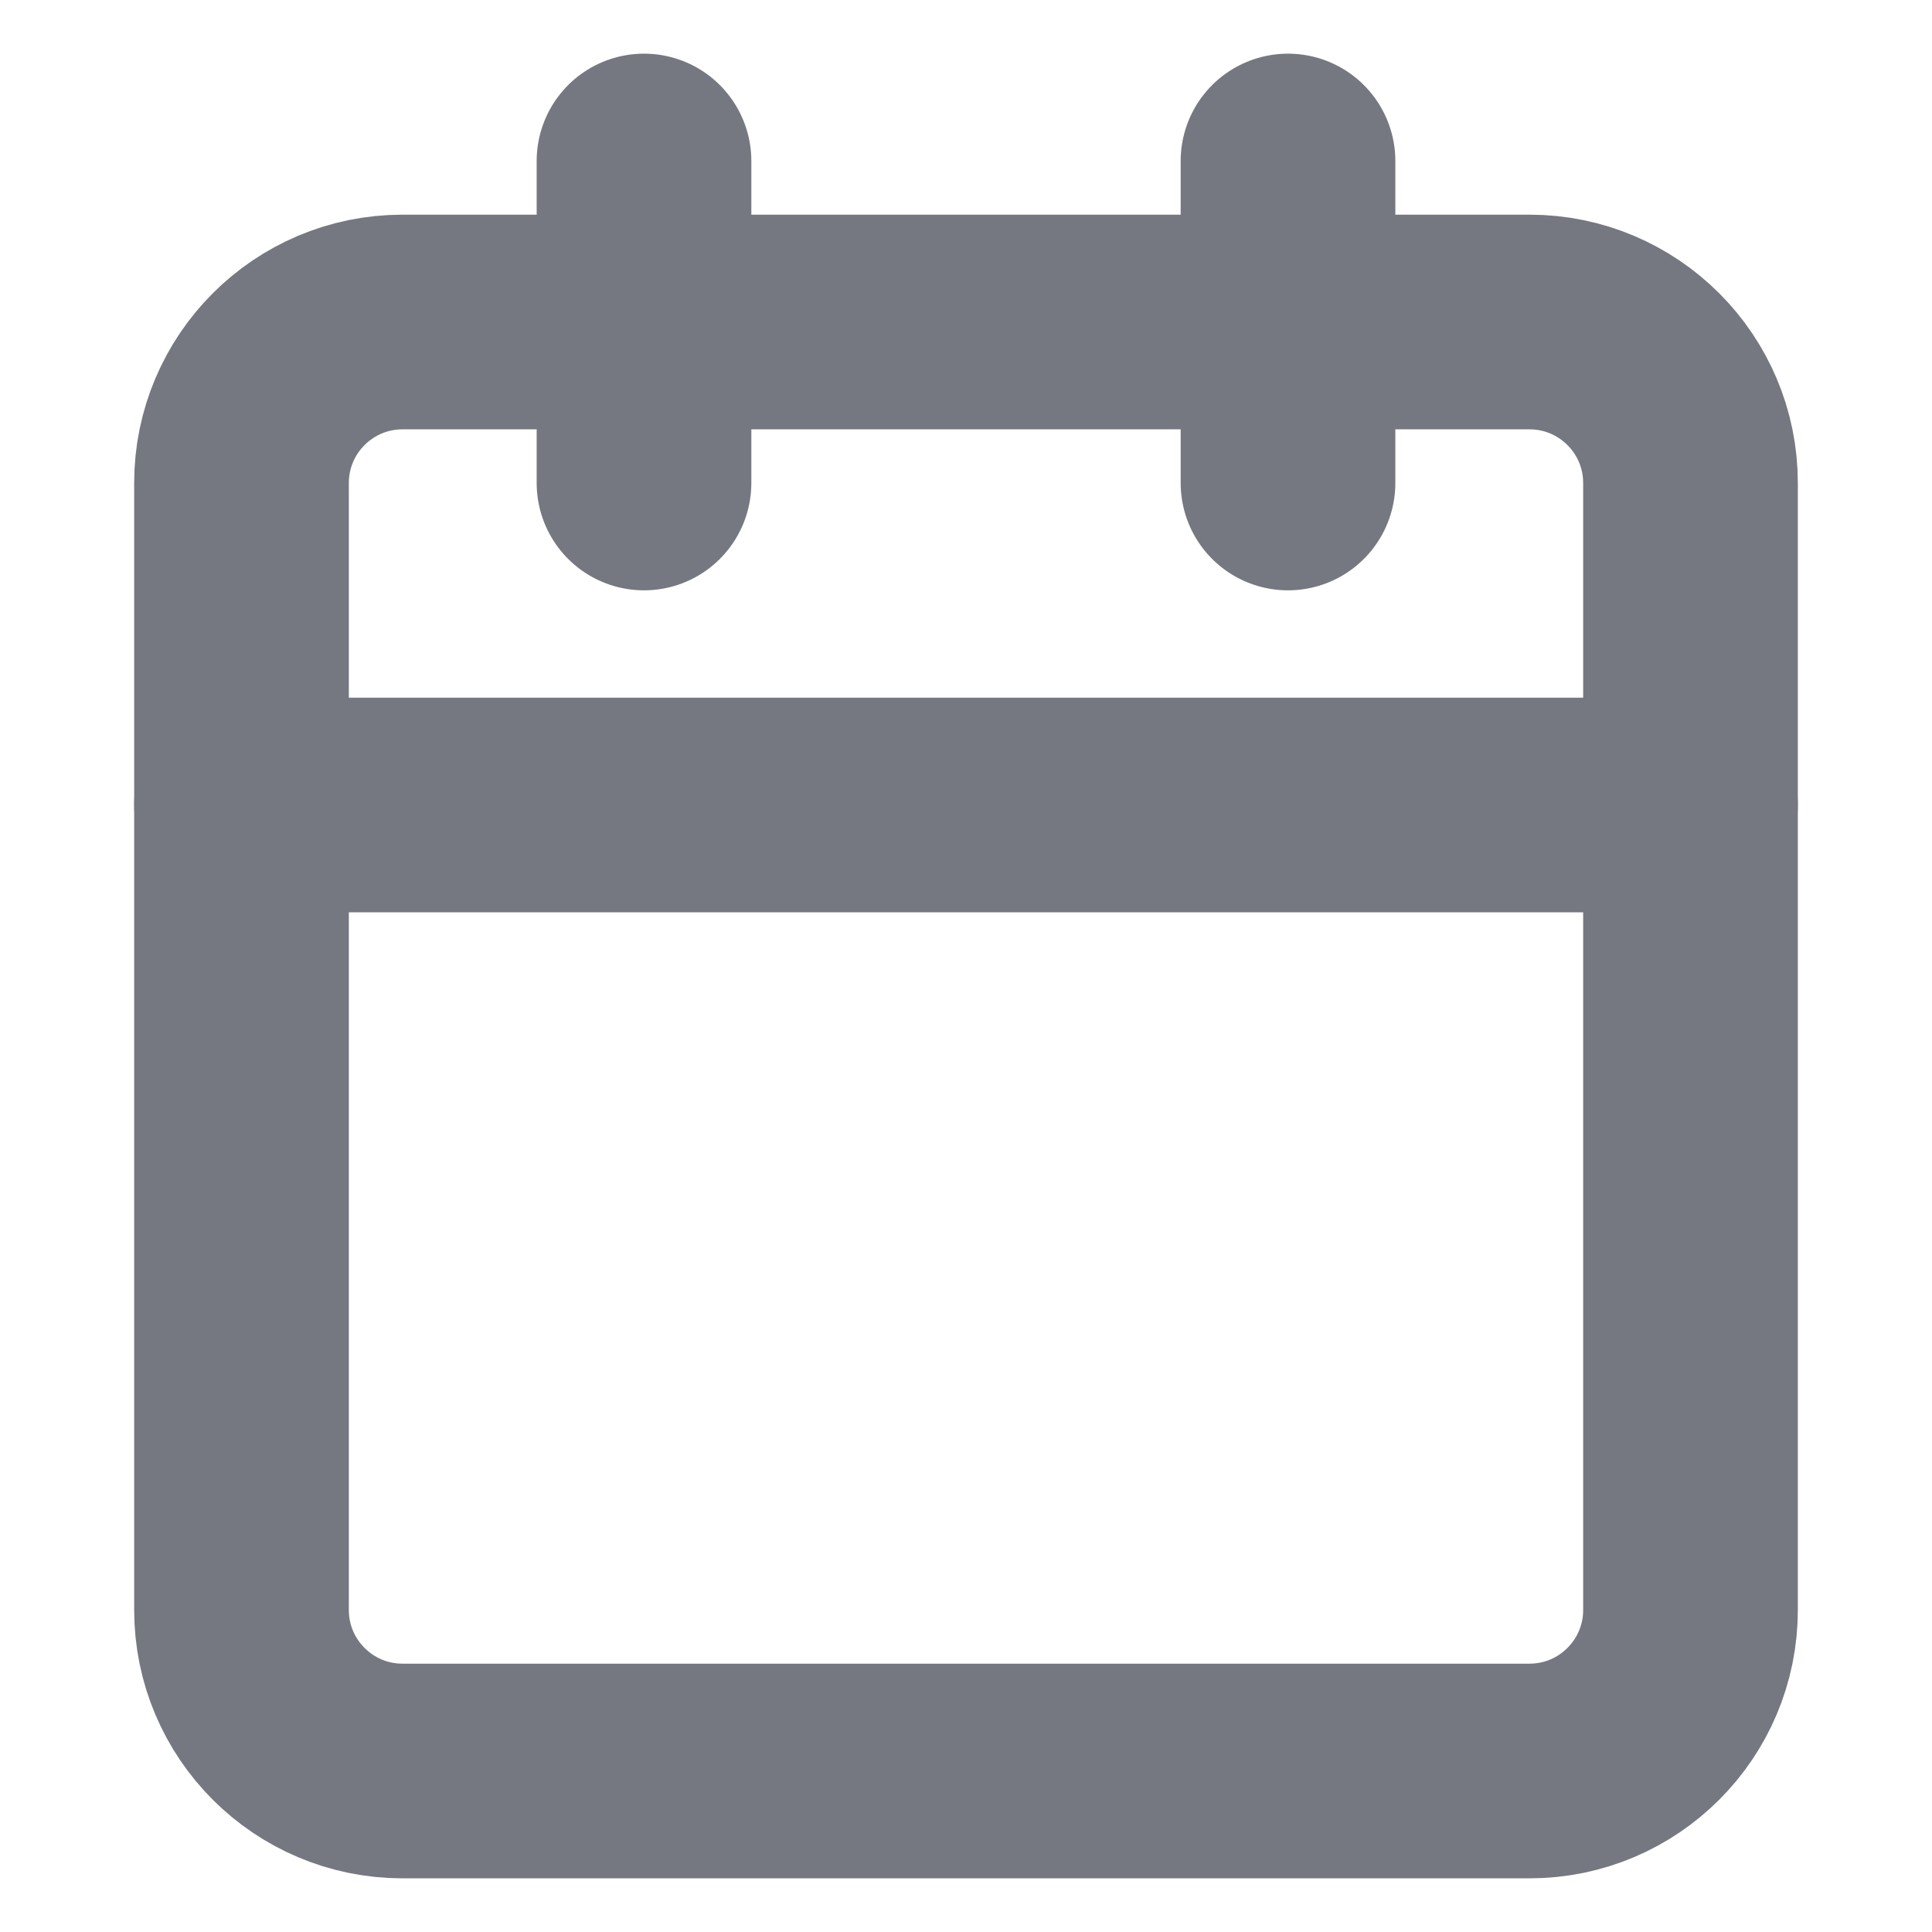 <svg width="18" height="18" viewBox="0 0 18 18" fill="none" xmlns="http://www.w3.org/2000/svg">
<path d="M14.25 3H3.75C2.922 3 2.25 3.672 2.25 4.5V15C2.25 15.828 2.922 16.5 3.75 16.5H14.25C15.078 16.5 15.75 15.828 15.75 15V4.5C15.75 3.672 15.078 3 14.25 3Z" stroke="#757880" stroke-width="2" stroke-linecap="round" stroke-linejoin="round"/>
<path d="M12 1.5V4.5" stroke="#757880" stroke-width="2" stroke-linecap="round" stroke-linejoin="round"/>
<path d="M6 1.5V4.5" stroke="#757880" stroke-width="2" stroke-linecap="round" stroke-linejoin="round"/>
<path d="M2.25 7.5H15.75" stroke="#757880" stroke-width="2" stroke-linecap="round" stroke-linejoin="round"/>
</svg>
